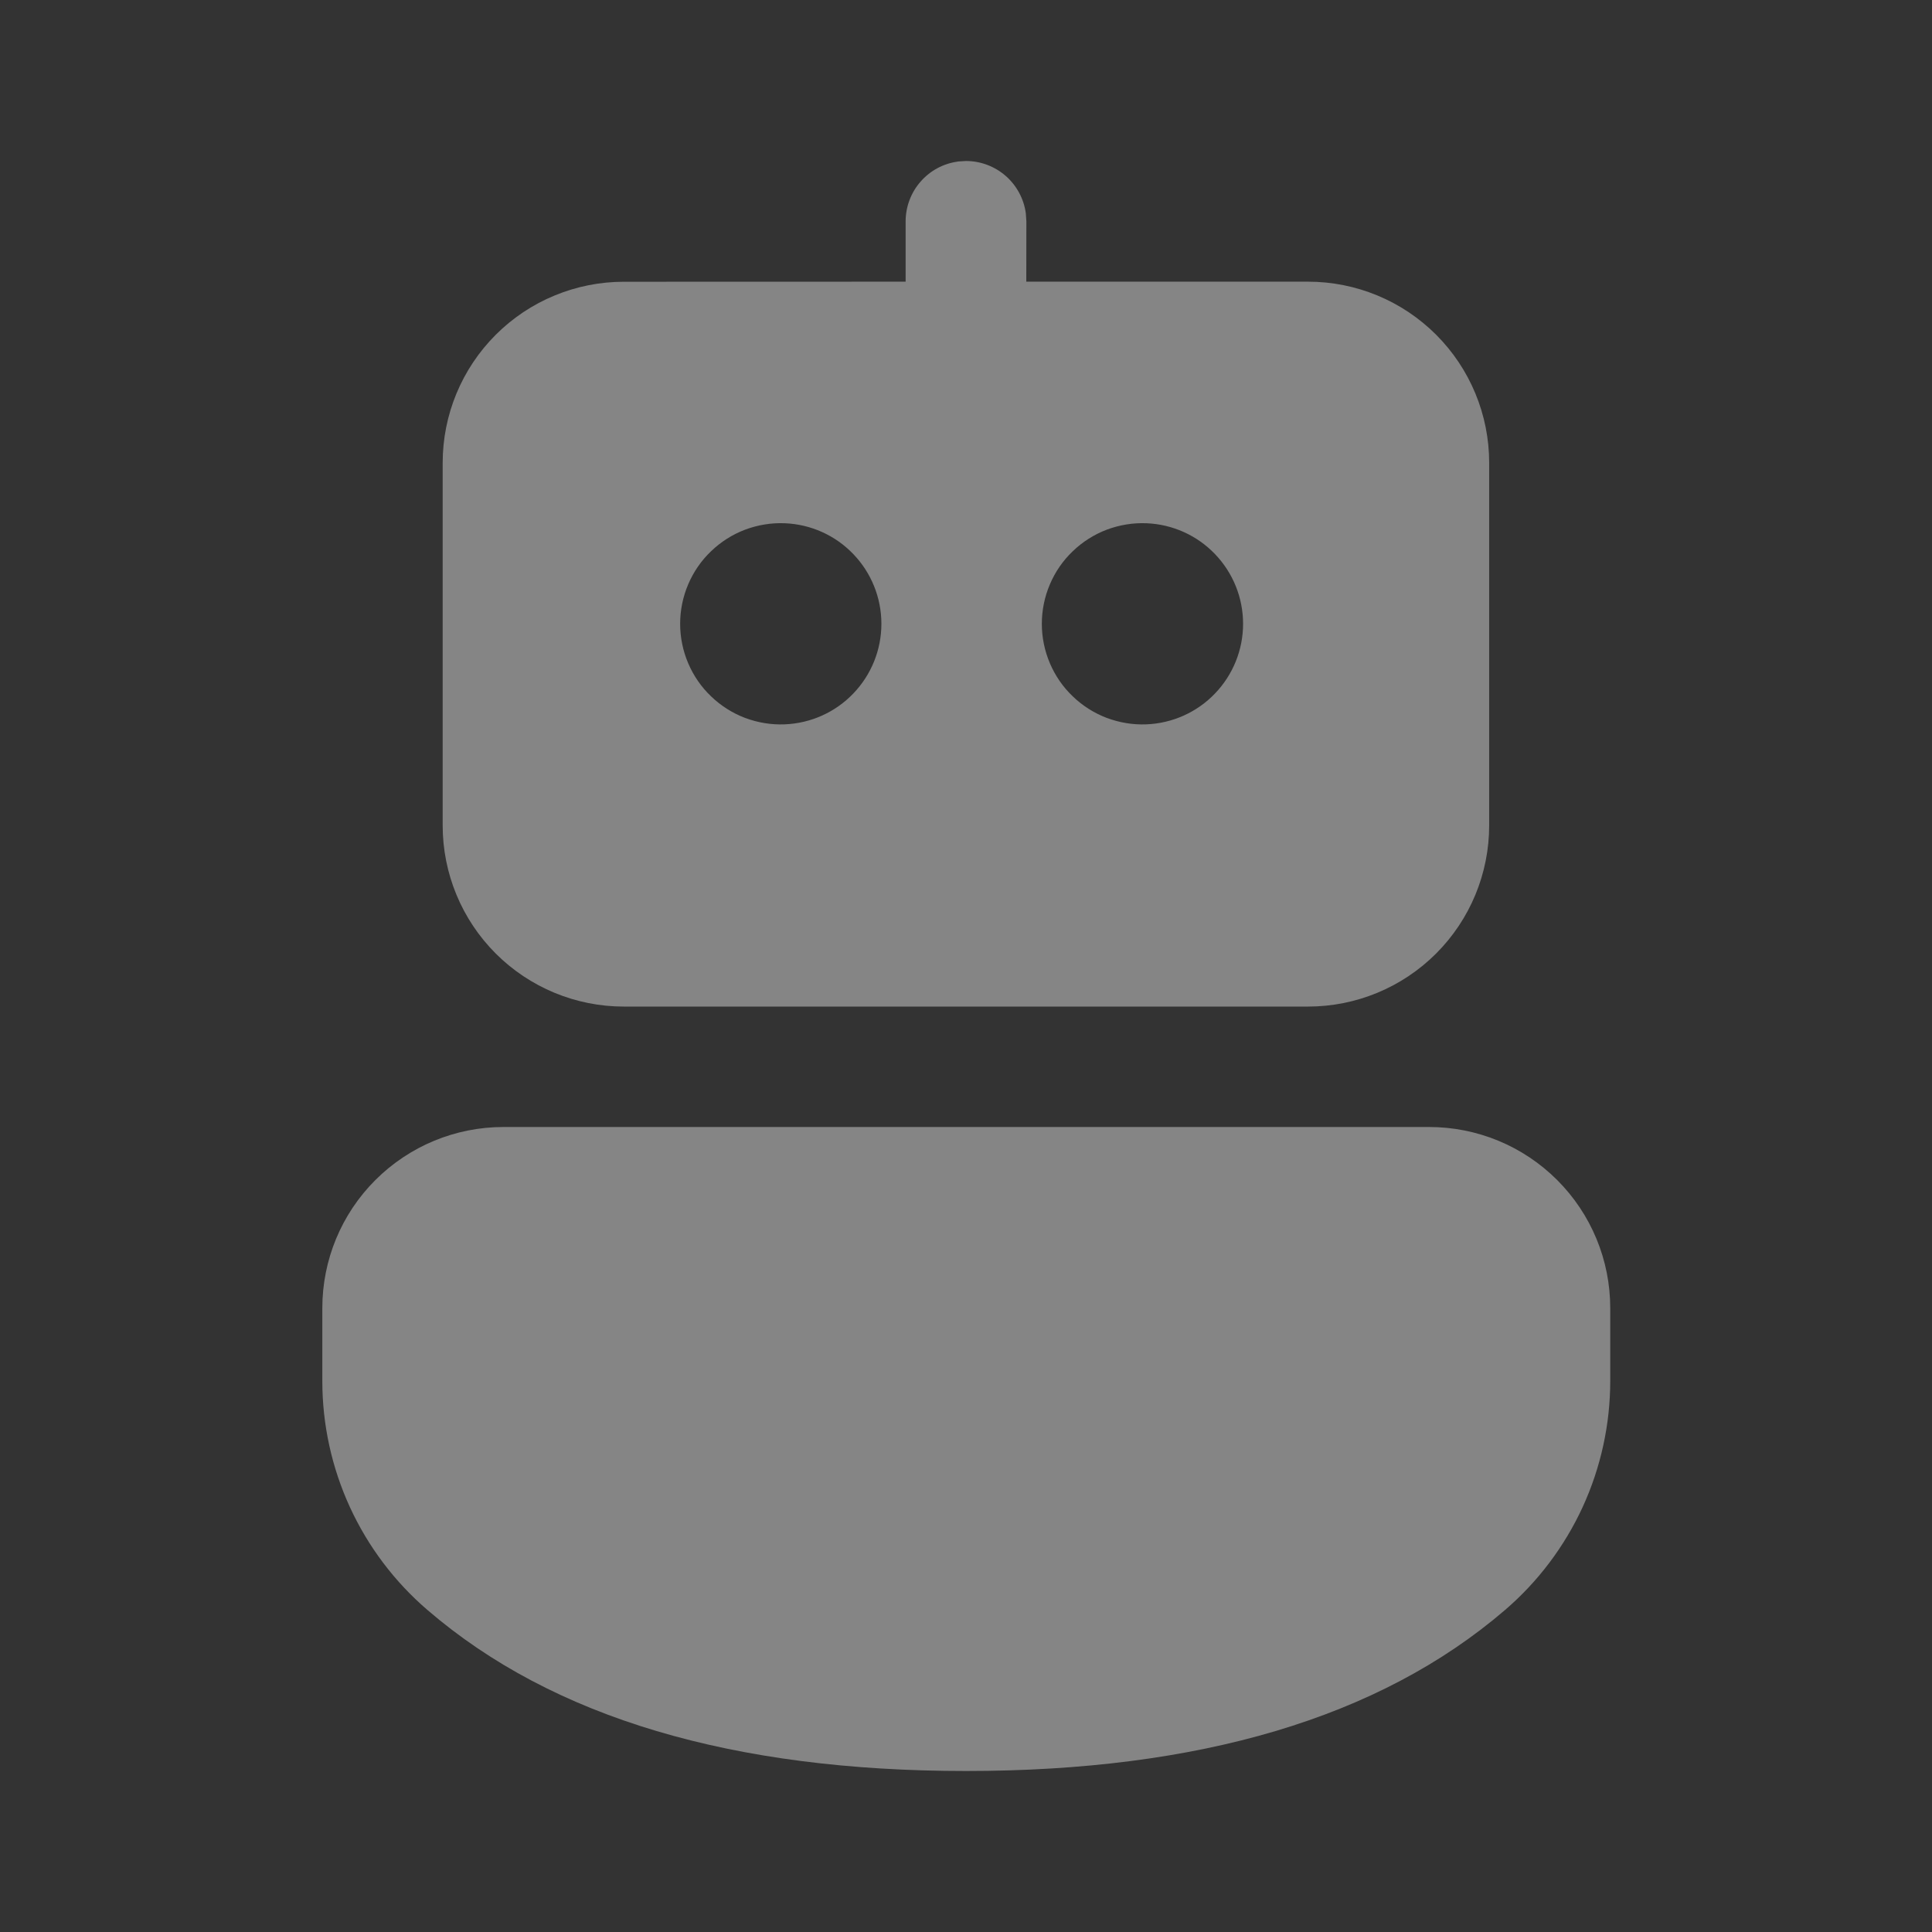 <svg width="24" height="24" viewBox="0 0 24 24" fill="none" xmlns="http://www.w3.org/2000/svg">
<rect x="0" y="0" width="24" height="24" fill="#333333" stroke="none"/>
<path d="M17.753 14C18.048 14 18.341 14.058 18.614 14.171C18.887 14.284 19.135 14.45 19.344 14.659C19.553 14.868 19.719 15.116 19.832 15.389C19.945 15.662 20.003 15.954 20.003 16.25V17.154C20.003 17.695 19.886 18.229 19.661 18.72C19.435 19.211 19.106 19.648 18.696 20C17.131 21.344 14.89 22 12 22C9.11 22 6.872 21.344 5.31 20C4.9 19.648 4.572 19.212 4.346 18.721C4.121 18.23 4.004 17.697 4.004 17.157V16.249C4.004 15.652 4.241 15.08 4.663 14.659C5.085 14.237 5.657 14 6.254 14H17.754H17.753ZM11.9 2.006L12 2C12.181 2 12.356 2.066 12.493 2.185C12.629 2.304 12.718 2.468 12.743 2.648L12.75 2.75L12.749 3.499H16.249C16.846 3.499 17.418 3.736 17.84 4.158C18.262 4.58 18.499 5.152 18.499 5.749V10.254C18.499 10.851 18.262 11.423 17.84 11.845C17.418 12.267 16.846 12.504 16.249 12.504H7.749C7.152 12.504 6.58 12.267 6.158 11.845C5.736 11.423 5.499 10.851 5.499 10.254V5.75C5.499 5.454 5.557 5.162 5.67 4.889C5.783 4.616 5.949 4.368 6.158 4.159C6.367 3.95 6.615 3.784 6.889 3.671C7.162 3.558 7.454 3.5 7.75 3.5L11.25 3.499V2.75C11.25 2.569 11.316 2.393 11.435 2.257C11.554 2.12 11.719 2.031 11.899 2.007L12 2L11.898 2.007L11.9 2.006ZM9.749 6.5C9.581 6.493 9.413 6.521 9.255 6.58C9.098 6.64 8.954 6.731 8.833 6.848C8.711 6.964 8.615 7.104 8.549 7.259C8.483 7.414 8.449 7.581 8.449 7.749C8.449 7.917 8.483 8.084 8.549 8.239C8.615 8.394 8.711 8.534 8.833 8.65C8.954 8.767 9.098 8.858 9.255 8.918C9.413 8.977 9.581 9.005 9.749 8.998C10.072 8.985 10.377 8.848 10.6 8.615C10.824 8.382 10.949 8.072 10.949 7.749C10.949 7.426 10.824 7.116 10.6 6.883C10.377 6.65 10.072 6.513 9.749 6.5ZM14.242 6.5C14.074 6.493 13.906 6.521 13.748 6.58C13.591 6.64 13.447 6.731 13.326 6.848C13.204 6.964 13.108 7.104 13.042 7.259C12.976 7.414 12.942 7.581 12.942 7.749C12.942 7.917 12.976 8.084 13.042 8.239C13.108 8.394 13.204 8.534 13.326 8.65C13.447 8.767 13.591 8.858 13.748 8.918C13.906 8.977 14.074 9.005 14.242 8.998C14.565 8.985 14.87 8.848 15.093 8.615C15.317 8.382 15.442 8.072 15.442 7.749C15.442 7.426 15.317 7.116 15.093 6.883C14.87 6.65 14.565 6.513 14.242 6.5Z" fill="white" fill-opacity="0.4"/>
</svg>

